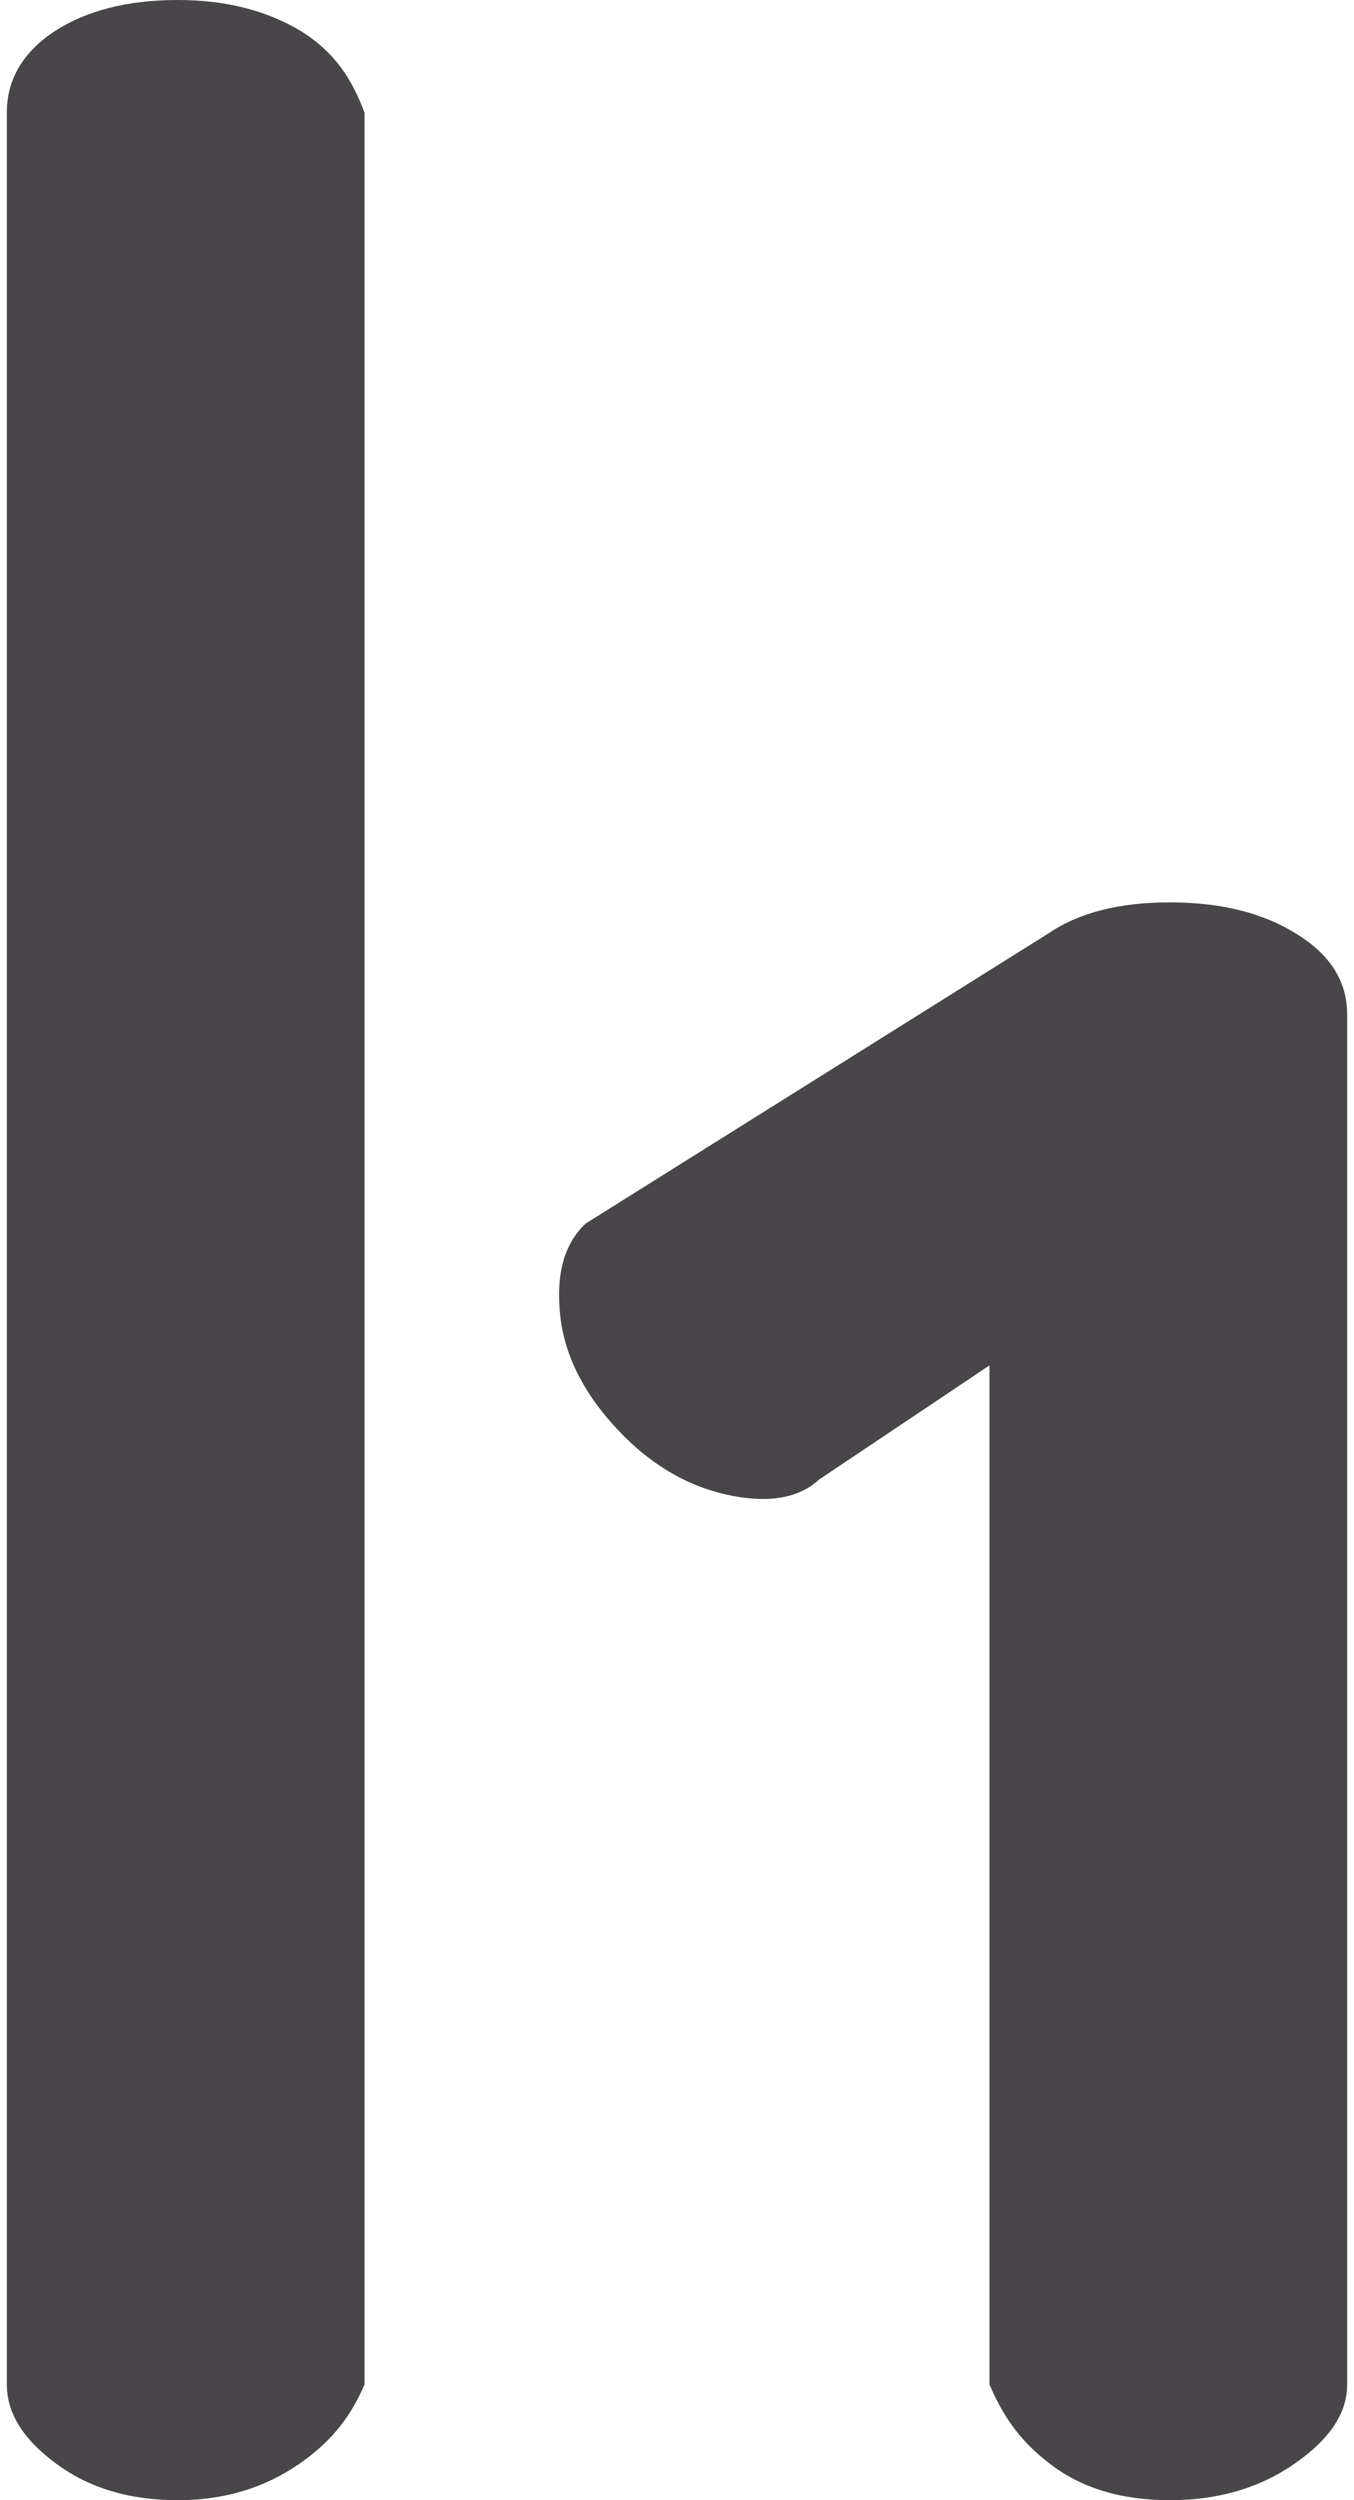 ﻿<?xml version="1.0" encoding="utf-8"?>
<svg version="1.1" xmlns:xlink="http://www.w3.org/1999/xlink" width="26px" height="48px" xmlns="http://www.w3.org/2000/svg">
  <defs>
    <pattern id="BGPattern" patternUnits="userSpaceOnUse" alignment="0 0" imageRepeat="None" />
    <mask fill="white" id="Clip6982">
      <path d="M 5.783 0.6  C 5.129 0.204  4.34 0  3.414 0  C 2.447 0  1.659 0.204  1.049 0.6  C 0.441 1.001  0.131 1.526  0.131 2.16  L 0.131 45.778  C 0.131 46.331  0.447 46.833  1.081 47.3  C 1.711 47.767  2.488 48  3.414 48  C 4.3 48  5.075 47.767  5.75 47.3  C 6.42 46.838  6.761 46.331  7 45.778  L 7 2.163  C 6.761 1.525  6.437 1.009  5.783 0.6  Z M 24.889 17.925  C 24.239 17.52  23.432 17.324  22.461 17.324  C 21.494 17.324  20.717 17.52  20.124 17.925  L 11.246 23.49  C 10.849 23.862  10.678 24.427  10.752 25.2  C 10.82 25.965  11.173 26.694  11.799 27.381  C 12.428 28.073  13.132 28.506  13.936 28.691  C 14.729 28.87  15.331 28.773  15.728 28.405  L 19 26.214  L 19 45.778  C 19.239 46.331  19.543 46.833  20.16 47.3  C 20.761 47.767  21.535 48  22.461 48  C 23.387 48  24.187 47.767  24.857 47.3  C 25.532 46.833  25.869 46.331  25.869 45.778  L 25.869 19.476  C 25.869 18.838  25.539 18.322  24.889 17.925  Z " fill-rule="evenodd" />
    </mask>
  </defs>
  <g>
    <path d="M 5.783 0.6  C 5.129 0.204  4.34 0  3.414 0  C 2.447 0  1.659 0.204  1.049 0.6  C 0.441 1.001  0.131 1.526  0.131 2.16  L 0.131 45.778  C 0.131 46.331  0.447 46.833  1.081 47.3  C 1.711 47.767  2.488 48  3.414 48  C 4.3 48  5.075 47.767  5.75 47.3  C 6.42 46.838  6.761 46.331  7 45.778  L 7 2.163  C 6.761 1.525  6.437 1.009  5.783 0.6  Z M 24.889 17.925  C 24.239 17.52  23.432 17.324  22.461 17.324  C 21.494 17.324  20.717 17.52  20.124 17.925  L 11.246 23.49  C 10.849 23.862  10.678 24.427  10.752 25.2  C 10.82 25.965  11.173 26.694  11.799 27.381  C 12.428 28.073  13.132 28.506  13.936 28.691  C 14.729 28.87  15.331 28.773  15.728 28.405  L 19 26.214  L 19 45.778  C 19.239 46.331  19.543 46.833  20.16 47.3  C 20.761 47.767  21.535 48  22.461 48  C 23.387 48  24.187 47.767  24.857 47.3  C 25.532 46.833  25.869 46.331  25.869 45.778  L 25.869 19.476  C 25.869 18.838  25.539 18.322  24.889 17.925  Z " fill-rule="nonzero" fill="rgba(73, 70, 73, 1)" stroke="none" class="fill" />
    <path d="M 5.783 0.6  C 5.129 0.204  4.34 0  3.414 0  C 2.447 0  1.659 0.204  1.049 0.6  C 0.441 1.001  0.131 1.526  0.131 2.16  L 0.131 45.778  C 0.131 46.331  0.447 46.833  1.081 47.3  C 1.711 47.767  2.488 48  3.414 48  C 4.3 48  5.075 47.767  5.75 47.3  C 6.42 46.838  6.761 46.331  7 45.778  L 7 2.163  C 6.761 1.525  6.437 1.009  5.783 0.6  Z " stroke-width="0" stroke-dasharray="0" stroke="rgba(255, 255, 255, 0)" fill="none" class="stroke" mask="url(#Clip6982)" />
    <path d="M 24.889 17.925  C 24.239 17.52  23.432 17.324  22.461 17.324  C 21.494 17.324  20.717 17.52  20.124 17.925  L 11.246 23.49  C 10.849 23.862  10.678 24.427  10.752 25.2  C 10.82 25.965  11.173 26.694  11.799 27.381  C 12.428 28.073  13.132 28.506  13.936 28.691  C 14.729 28.87  15.331 28.773  15.728 28.405  L 19 26.214  L 19 45.778  C 19.239 46.331  19.543 46.833  20.16 47.3  C 20.761 47.767  21.535 48  22.461 48  C 23.387 48  24.187 47.767  24.857 47.3  C 25.532 46.833  25.869 46.331  25.869 45.778  L 25.869 19.476  C 25.869 18.838  25.539 18.322  24.889 17.925  Z " stroke-width="0" stroke-dasharray="0" stroke="rgba(255, 255, 255, 0)" fill="none" class="stroke" mask="url(#Clip6982)" />
  </g>
</svg>